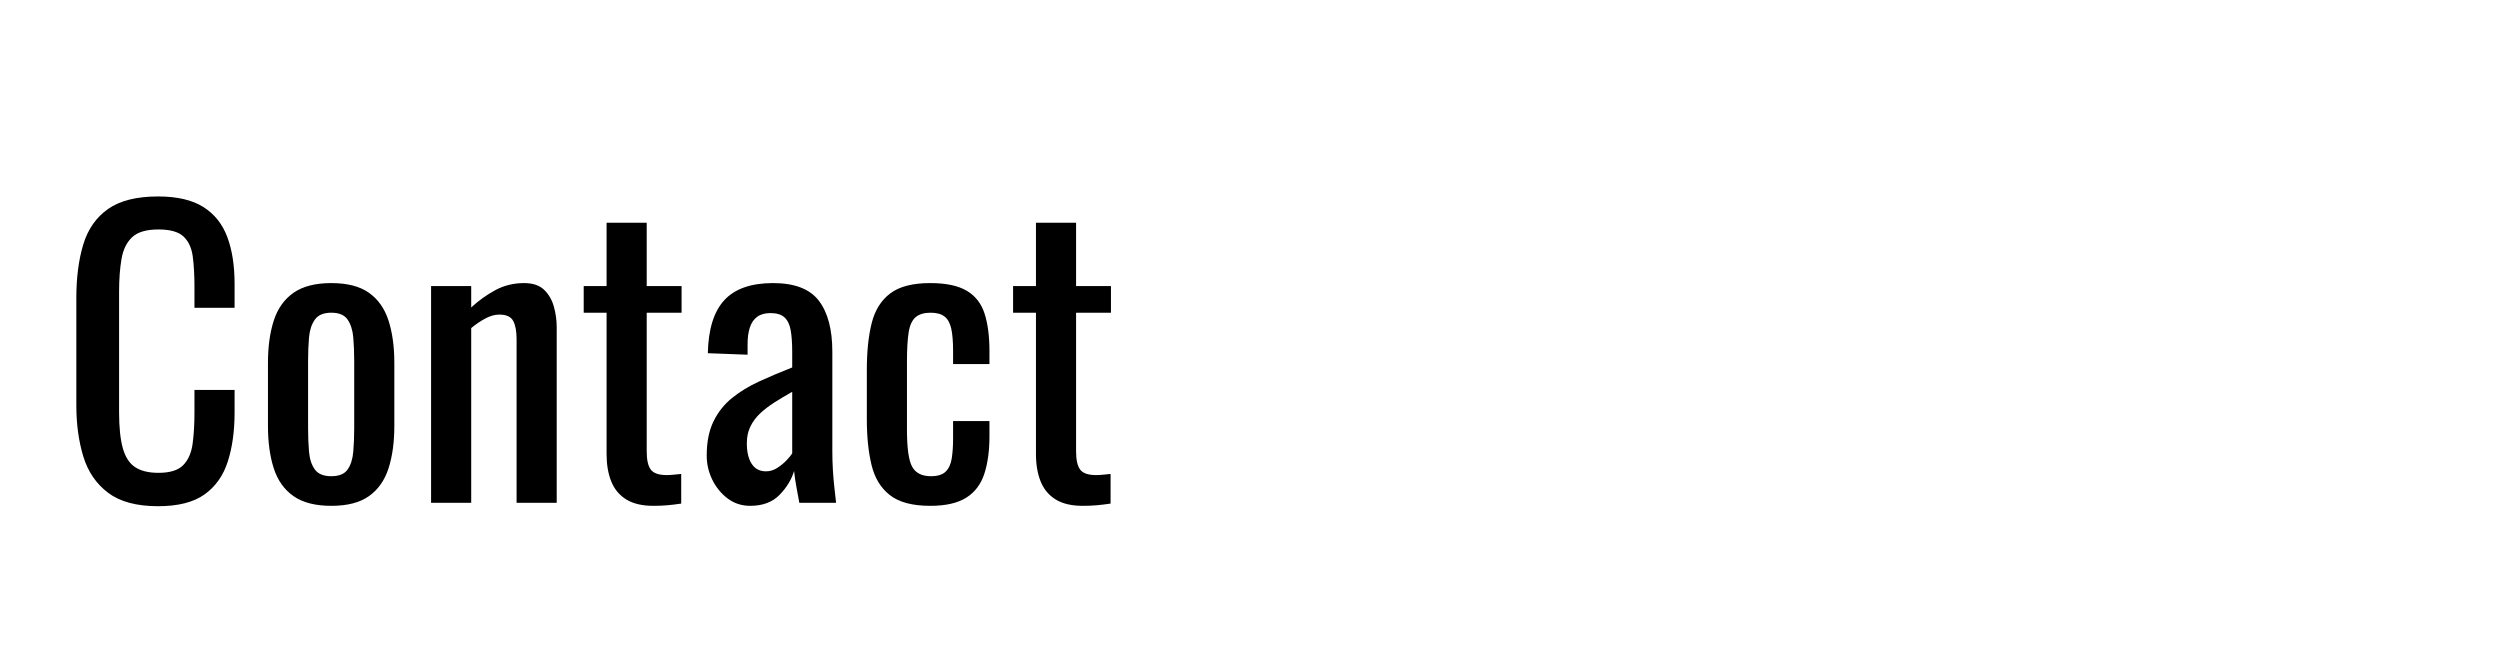 <?xml version="1.0" encoding="UTF-8" standalone="no"?><!-- Generator: Gravit.io --><svg xmlns="http://www.w3.org/2000/svg" xmlns:xlink="http://www.w3.org/1999/xlink" style="isolation:isolate" viewBox="0 0 300 80" width="300pt" height="80pt"><defs><clipPath id="_clipPath_NIeBxKFYdqxsMNnj1ZtP9D07itwt1Wik"><rect width="300" height="80"/></clipPath></defs><g clip-path="url(#_clipPath_NIeBxKFYdqxsMNnj1ZtP9D07itwt1Wik)"><g style="isolation:isolate"/><g style="isolation:isolate"><path d=" M 18.97 60.745 L 18.97 60.745 L 18.97 60.745 Q 15.1 60.745 12.962 59.125 L 12.962 59.125 L 12.962 59.125 Q 10.825 57.505 9.993 54.76 L 9.993 54.76 L 9.993 54.76 Q 9.16 52.015 9.16 48.64 L 9.16 48.64 L 9.16 35.77 L 9.16 35.77 Q 9.16 32.08 9.993 29.335 L 9.993 29.335 L 9.993 29.335 Q 10.825 26.59 12.962 25.082 L 12.962 25.082 L 12.962 25.082 Q 15.1 23.575 18.97 23.575 L 18.97 23.575 L 18.97 23.575 Q 22.39 23.575 24.393 24.835 L 24.393 24.835 L 24.393 24.835 Q 26.395 26.095 27.273 28.435 L 27.273 28.435 L 27.273 28.435 Q 28.15 30.775 28.15 34.06 L 28.15 34.06 L 28.15 36.94 L 23.335 36.94 L 23.335 34.375 L 23.335 34.375 Q 23.335 32.35 23.133 30.797 L 23.133 30.797 L 23.133 30.797 Q 22.93 29.245 22.03 28.39 L 22.03 28.39 L 22.03 28.39 Q 21.13 27.535 19.015 27.535 L 19.015 27.535 L 19.015 27.535 Q 16.855 27.535 15.865 28.457 L 15.865 28.457 L 15.865 28.457 Q 14.875 29.38 14.583 31.068 L 14.583 31.068 L 14.583 31.068 Q 14.29 32.755 14.29 35.005 L 14.29 35.005 L 14.29 49.45 L 14.29 49.45 Q 14.29 52.195 14.74 53.793 L 14.74 53.793 L 14.74 53.793 Q 15.19 55.39 16.225 56.065 L 16.225 56.065 L 16.225 56.065 Q 17.26 56.74 19.015 56.74 L 19.015 56.74 L 19.015 56.74 Q 21.085 56.74 21.985 55.817 L 21.985 55.817 L 21.985 55.817 Q 22.885 54.895 23.11 53.275 L 23.11 53.275 L 23.11 53.275 Q 23.335 51.655 23.335 49.495 L 23.335 49.495 L 23.335 46.795 L 28.15 46.795 L 28.15 49.495 L 28.15 49.495 Q 28.15 52.825 27.34 55.367 L 27.34 55.367 L 27.34 55.367 Q 26.53 57.91 24.55 59.327 L 24.55 59.327 L 24.55 59.327 Q 22.57 60.745 18.97 60.745 Z  M 39.76 60.7 L 39.76 60.7 L 39.76 60.7 Q 36.88 60.7 35.215 59.53 L 35.215 59.53 L 35.215 59.53 Q 33.55 58.36 32.853 56.2 L 32.853 56.2 L 32.853 56.2 Q 32.155 54.04 32.155 51.115 L 32.155 51.115 L 32.155 43.555 L 32.155 43.555 Q 32.155 40.63 32.853 38.47 L 32.853 38.47 L 32.853 38.47 Q 33.55 36.31 35.215 35.14 L 35.215 35.14 L 35.215 35.14 Q 36.88 33.97 39.76 33.97 L 39.76 33.97 L 39.76 33.97 Q 42.64 33.97 44.283 35.14 L 44.283 35.14 L 44.283 35.14 Q 45.925 36.31 46.623 38.47 L 46.623 38.47 L 46.623 38.47 Q 47.32 40.63 47.32 43.555 L 47.32 43.555 L 47.32 51.115 L 47.32 51.115 Q 47.32 54.04 46.623 56.2 L 46.623 56.2 L 46.623 56.2 Q 45.925 58.36 44.283 59.53 L 44.283 59.53 L 44.283 59.53 Q 42.64 60.7 39.76 60.7 Z  M 39.76 57.145 L 39.76 57.145 L 39.76 57.145 Q 41.155 57.145 41.718 56.335 L 41.718 56.335 L 41.718 56.335 Q 42.28 55.525 42.393 54.198 L 42.393 54.198 L 42.393 54.198 Q 42.505 52.87 42.505 51.43 L 42.505 51.43 L 42.505 43.285 L 42.505 43.285 Q 42.505 41.8 42.393 40.495 L 42.393 40.495 L 42.393 40.495 Q 42.28 39.19 41.718 38.358 L 41.718 38.358 L 41.718 38.358 Q 41.155 37.525 39.76 37.525 L 39.76 37.525 L 39.76 37.525 Q 38.365 37.525 37.78 38.358 L 37.78 38.358 L 37.78 38.358 Q 37.195 39.19 37.082 40.495 L 37.082 40.495 L 37.082 40.495 Q 36.97 41.8 36.97 43.285 L 36.97 43.285 L 36.97 51.43 L 36.97 51.43 Q 36.97 52.87 37.082 54.198 L 37.082 54.198 L 37.082 54.198 Q 37.195 55.525 37.78 56.335 L 37.78 56.335 L 37.78 56.335 Q 38.365 57.145 39.76 57.145 Z  M 56.545 60.34 L 51.73 60.34 L 51.73 34.33 L 56.545 34.33 L 56.545 36.895 L 56.545 36.895 Q 57.85 35.68 59.425 34.825 L 59.425 34.825 L 59.425 34.825 Q 61 33.97 62.89 33.97 L 62.89 33.97 L 62.89 33.97 Q 64.465 33.97 65.298 34.78 L 65.298 34.78 L 65.298 34.78 Q 66.13 35.59 66.468 36.805 L 66.468 36.805 L 66.468 36.805 Q 66.805 38.02 66.805 39.28 L 66.805 39.28 L 66.805 60.34 L 61.99 60.34 L 61.99 40.675 L 61.99 40.675 Q 61.99 39.28 61.585 38.515 L 61.585 38.515 L 61.585 38.515 Q 61.18 37.75 59.92 37.75 L 59.92 37.75 L 59.92 37.75 Q 59.11 37.75 58.232 38.223 L 58.232 38.223 L 58.232 38.223 Q 57.355 38.695 56.545 39.37 L 56.545 39.37 L 56.545 60.34 L 56.545 60.34 Z  M 78.415 60.7 L 78.415 60.7 L 78.415 60.7 Q 76.39 60.7 75.152 59.935 L 75.152 59.935 L 75.152 59.935 Q 73.915 59.17 73.352 57.775 L 73.352 57.775 L 73.352 57.775 Q 72.79 56.38 72.79 54.49 L 72.79 54.49 L 72.79 37.525 L 70.045 37.525 L 70.045 34.33 L 72.79 34.33 L 72.79 26.725 L 77.605 26.725 L 77.605 34.33 L 81.79 34.33 L 81.79 37.525 L 77.605 37.525 L 77.605 54.175 L 77.605 54.175 Q 77.605 55.705 78.1 56.357 L 78.1 56.357 L 78.1 56.357 Q 78.595 57.01 79.99 57.01 L 79.99 57.01 L 79.99 57.01 Q 80.35 57.01 80.822 56.965 L 80.822 56.965 L 80.822 56.965 Q 81.295 56.92 81.745 56.875 L 81.745 56.875 L 81.745 60.43 L 81.745 60.43 Q 80.845 60.565 80.08 60.632 L 80.08 60.632 L 80.08 60.632 Q 79.315 60.7 78.415 60.7 Z  M 90.025 60.7 L 90.025 60.7 L 90.025 60.7 Q 88.495 60.7 87.325 59.823 L 87.325 59.823 L 87.325 59.823 Q 86.155 58.945 85.48 57.573 L 85.48 57.573 L 85.48 57.573 Q 84.805 56.2 84.805 54.67 L 84.805 54.67 L 84.805 54.67 Q 84.805 52.24 85.615 50.575 L 85.615 50.575 L 85.615 50.575 Q 86.425 48.91 87.842 47.762 L 87.842 47.762 L 87.842 47.762 Q 89.26 46.615 91.128 45.76 L 91.128 45.76 L 91.128 45.76 Q 92.995 44.905 95.065 44.095 L 95.065 44.095 L 95.065 42.25 L 95.065 42.25 Q 95.065 40.675 94.885 39.64 L 94.885 39.64 L 94.885 39.64 Q 94.705 38.605 94.142 38.088 L 94.142 38.088 L 94.142 38.088 Q 93.58 37.57 92.455 37.57 L 92.455 37.57 L 92.455 37.57 Q 91.465 37.57 90.857 38.02 L 90.857 38.02 L 90.857 38.02 Q 90.25 38.47 89.98 39.302 L 89.98 39.302 L 89.98 39.302 Q 89.71 40.135 89.71 41.26 L 89.71 41.26 L 89.71 42.565 L 84.94 42.385 L 84.94 42.385 Q 85.03 38.065 86.92 36.018 L 86.92 36.018 L 86.92 36.018 Q 88.81 33.97 92.77 33.97 L 92.77 33.97 L 92.77 33.97 Q 96.64 33.97 98.26 36.085 L 98.26 36.085 L 98.26 36.085 Q 99.88 38.2 99.88 42.205 L 99.88 42.205 L 99.88 54.085 L 99.88 54.085 Q 99.88 55.3 99.947 56.425 L 99.947 56.425 L 99.947 56.425 Q 100.015 57.55 100.128 58.518 L 100.128 58.518 L 100.128 58.518 Q 100.24 59.485 100.33 60.34 L 100.33 60.34 L 95.92 60.34 L 95.92 60.34 Q 95.785 59.62 95.583 58.518 L 95.583 58.518 L 95.583 58.518 Q 95.38 57.415 95.29 56.515 L 95.29 56.515 L 95.29 56.515 Q 94.84 58.045 93.557 59.372 L 93.557 59.372 L 93.557 59.372 Q 92.275 60.7 90.025 60.7 Z  M 91.915 56.56 L 91.915 56.56 L 91.915 56.56 Q 92.635 56.56 93.265 56.155 L 93.265 56.155 L 93.265 56.155 Q 93.895 55.75 94.39 55.232 L 94.39 55.232 L 94.39 55.232 Q 94.885 54.715 95.065 54.4 L 95.065 54.4 L 95.065 47.02 L 95.065 47.02 Q 93.94 47.65 92.95 48.28 L 92.95 48.28 L 92.95 48.28 Q 91.96 48.91 91.217 49.607 L 91.217 49.607 L 91.217 49.607 Q 90.475 50.305 90.047 51.183 L 90.047 51.183 L 90.047 51.183 Q 89.62 52.06 89.62 53.185 L 89.62 53.185 L 89.62 53.185 Q 89.62 54.76 90.205 55.66 L 90.205 55.66 L 90.205 55.66 Q 90.79 56.56 91.915 56.56 Z  M 111.625 60.7 L 111.625 60.7 L 111.625 60.7 Q 108.43 60.7 106.788 59.418 L 106.788 59.418 L 106.788 59.418 Q 105.145 58.135 104.583 55.795 L 104.583 55.795 L 104.583 55.795 Q 104.02 53.455 104.02 50.35 L 104.02 50.35 L 104.02 44.365 L 104.02 44.365 Q 104.02 41.08 104.605 38.762 L 104.605 38.762 L 104.605 38.762 Q 105.19 36.445 106.833 35.207 L 106.833 35.207 L 106.833 35.207 Q 108.475 33.97 111.625 33.97 L 111.625 33.97 L 111.625 33.97 Q 114.46 33.97 116.012 34.893 L 116.012 34.893 L 116.012 34.893 Q 117.565 35.815 118.15 37.637 L 118.15 37.637 L 118.15 37.637 Q 118.735 39.46 118.735 42.16 L 118.735 42.16 L 118.735 43.69 L 114.37 43.69 L 114.37 42.115 L 114.37 42.115 Q 114.37 40.405 114.145 39.415 L 114.145 39.415 L 114.145 39.415 Q 113.92 38.425 113.335 37.975 L 113.335 37.975 L 113.335 37.975 Q 112.75 37.525 111.67 37.525 L 111.67 37.525 L 111.67 37.525 Q 110.5 37.525 109.87 38.065 L 109.87 38.065 L 109.87 38.065 Q 109.24 38.605 109.038 39.887 L 109.038 39.887 L 109.038 39.887 Q 108.835 41.17 108.835 43.375 L 108.835 43.375 L 108.835 51.565 L 108.835 51.565 Q 108.835 54.895 109.465 56.02 L 109.465 56.02 L 109.465 56.02 Q 110.095 57.145 111.715 57.145 L 111.715 57.145 L 111.715 57.145 Q 112.93 57.145 113.492 56.582 L 113.492 56.582 L 113.492 56.582 Q 114.055 56.02 114.212 54.985 L 114.212 54.985 L 114.212 54.985 Q 114.37 53.95 114.37 52.645 L 114.37 52.645 L 114.37 50.53 L 118.735 50.53 L 118.735 52.33 L 118.735 52.33 Q 118.735 54.94 118.128 56.83 L 118.128 56.83 L 118.128 56.83 Q 117.52 58.72 115.968 59.71 L 115.968 59.71 L 115.968 59.71 Q 114.415 60.7 111.625 60.7 Z  M 129.94 60.7 L 129.94 60.7 L 129.94 60.7 Q 127.915 60.7 126.678 59.935 L 126.678 59.935 L 126.678 59.935 Q 125.44 59.17 124.878 57.775 L 124.878 57.775 L 124.878 57.775 Q 124.315 56.38 124.315 54.49 L 124.315 54.49 L 124.315 37.525 L 121.57 37.525 L 121.57 34.33 L 124.315 34.33 L 124.315 26.725 L 129.13 26.725 L 129.13 34.33 L 133.315 34.33 L 133.315 37.525 L 129.13 37.525 L 129.13 54.175 L 129.13 54.175 Q 129.13 55.705 129.625 56.357 L 129.625 56.357 L 129.625 56.357 Q 130.12 57.01 131.515 57.01 L 131.515 57.01 L 131.515 57.01 Q 131.875 57.01 132.348 56.965 L 132.348 56.965 L 132.348 56.965 Q 132.82 56.92 133.27 56.875 L 133.27 56.875 L 133.27 60.43 L 133.27 60.43 Q 132.37 60.565 131.605 60.632 L 131.605 60.632 L 131.605 60.632 Q 130.84 60.7 129.94 60.7 Z " fill="rgb(0,0,0)"/></g></g></svg>